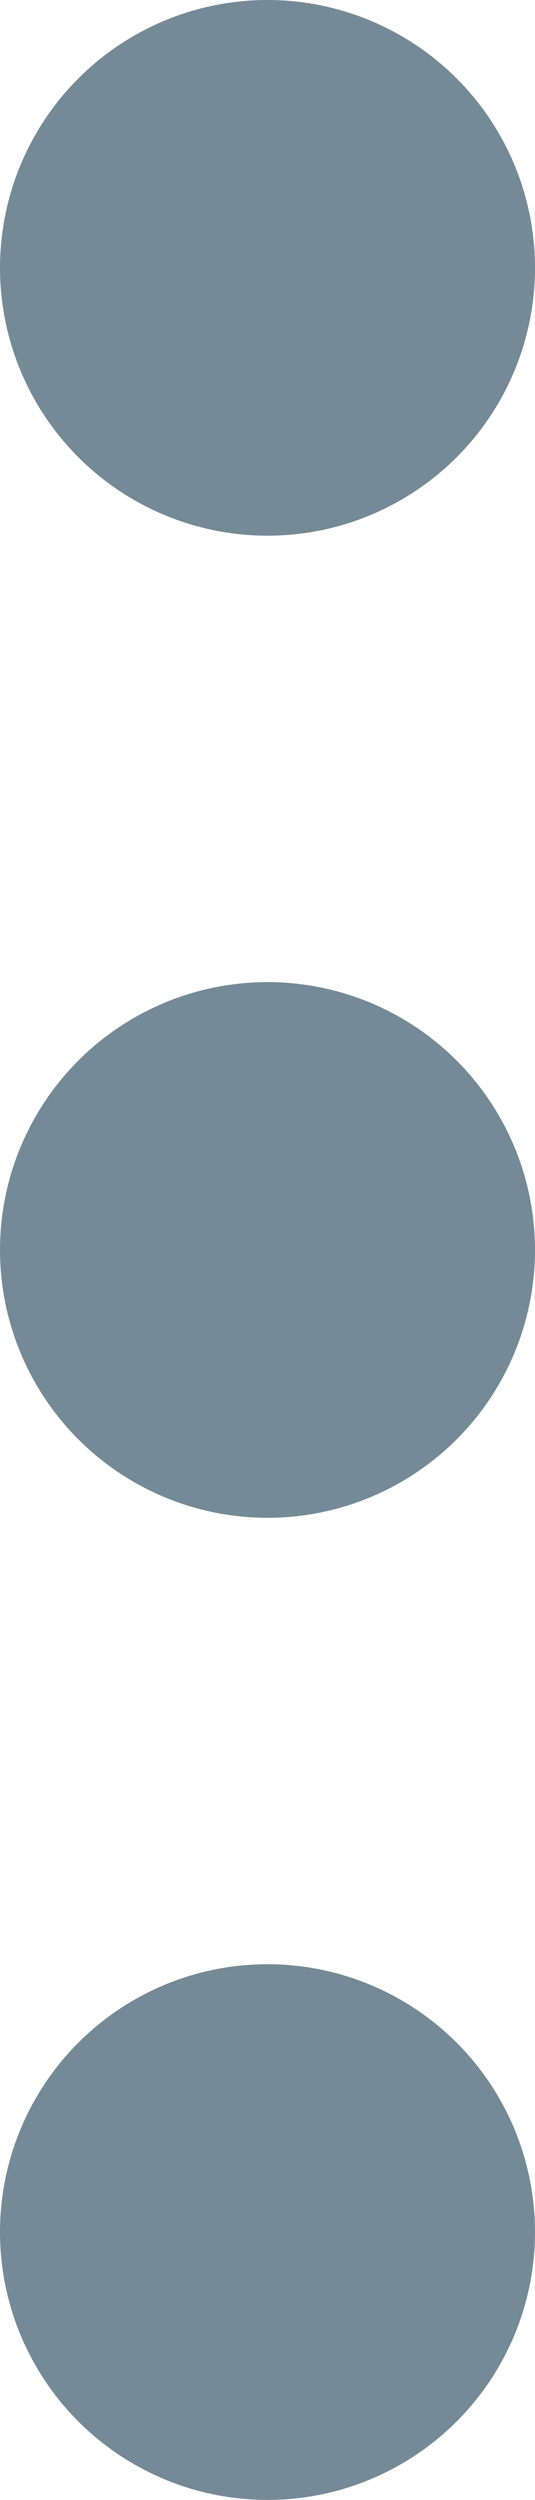 <svg xmlns="http://www.w3.org/2000/svg" width="6" height="28" viewBox="0 0 6 28">
  <g id="Group_905" data-name="Group 905" transform="translate(-101 -3)">
    <g id="Group_177" data-name="Group 177" transform="translate(101 31) rotate(-90)">
      <circle id="Ellipse_8" data-name="Ellipse 8" cx="3" cy="3" r="3" transform="translate(0 0)" fill="#748a96"/>
      <circle id="Ellipse_8-2" data-name="Ellipse 8" cx="3" cy="3" r="3" transform="translate(11 0)" fill="#748a96"/>
      <circle id="Ellipse_8-3" data-name="Ellipse 8" cx="3" cy="3" r="3" transform="translate(22 0)" fill="#748a96"/>
    </g>
  </g>
</svg>
